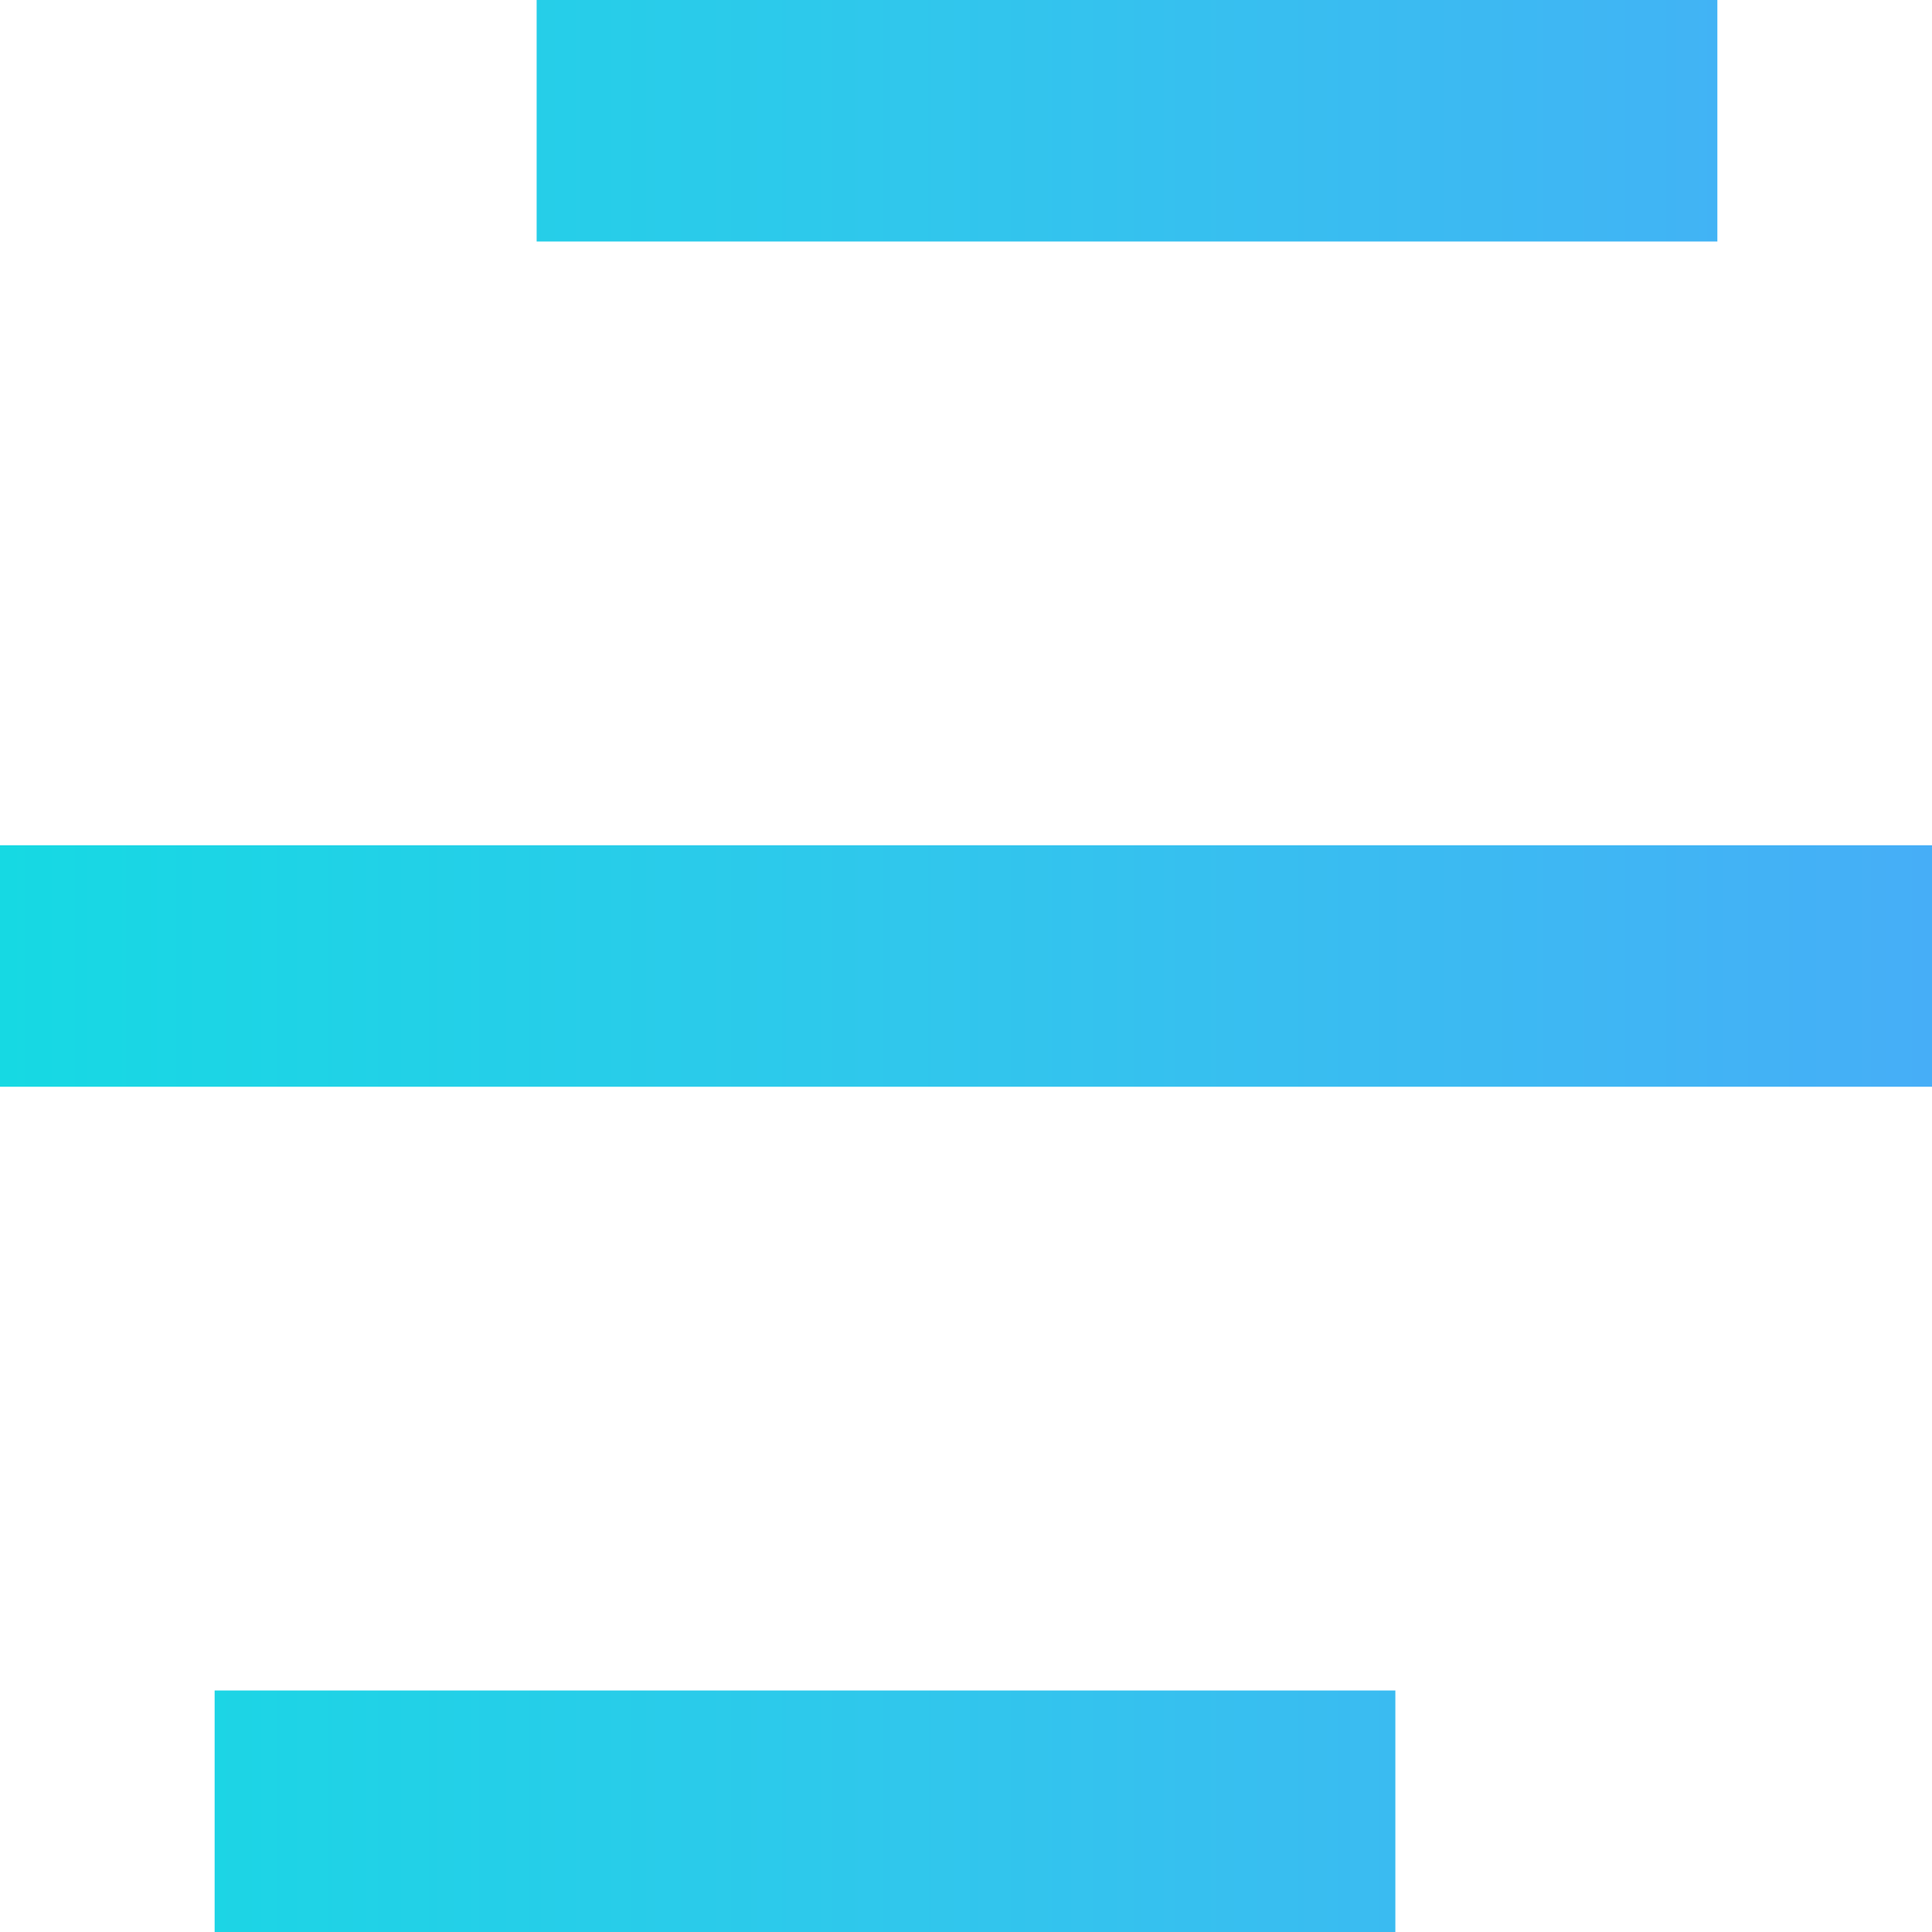 <svg width="30" height="30" viewBox="0 0 30 30" fill="none" xmlns="http://www.w3.org/2000/svg">
<path d="M21.667 26.25V30H3.333V26.25H21.667ZM30 13.125V16.875H0V13.125H30ZM26.667 0V3.75H8.333V0H26.667Z" fill="url(#paint0_linear_63_9)"/>
<defs>
<linearGradient id="paint0_linear_63_9" x1="0" y1="15" x2="30" y2="15" gradientUnits="userSpaceOnUse">
<stop stop-color="#16D9E3"/>
<stop offset="0.47" stop-color="#30C7EC"/>
<stop offset="1" stop-color="#46AEF7"/>
</linearGradient>
</defs>
</svg>

